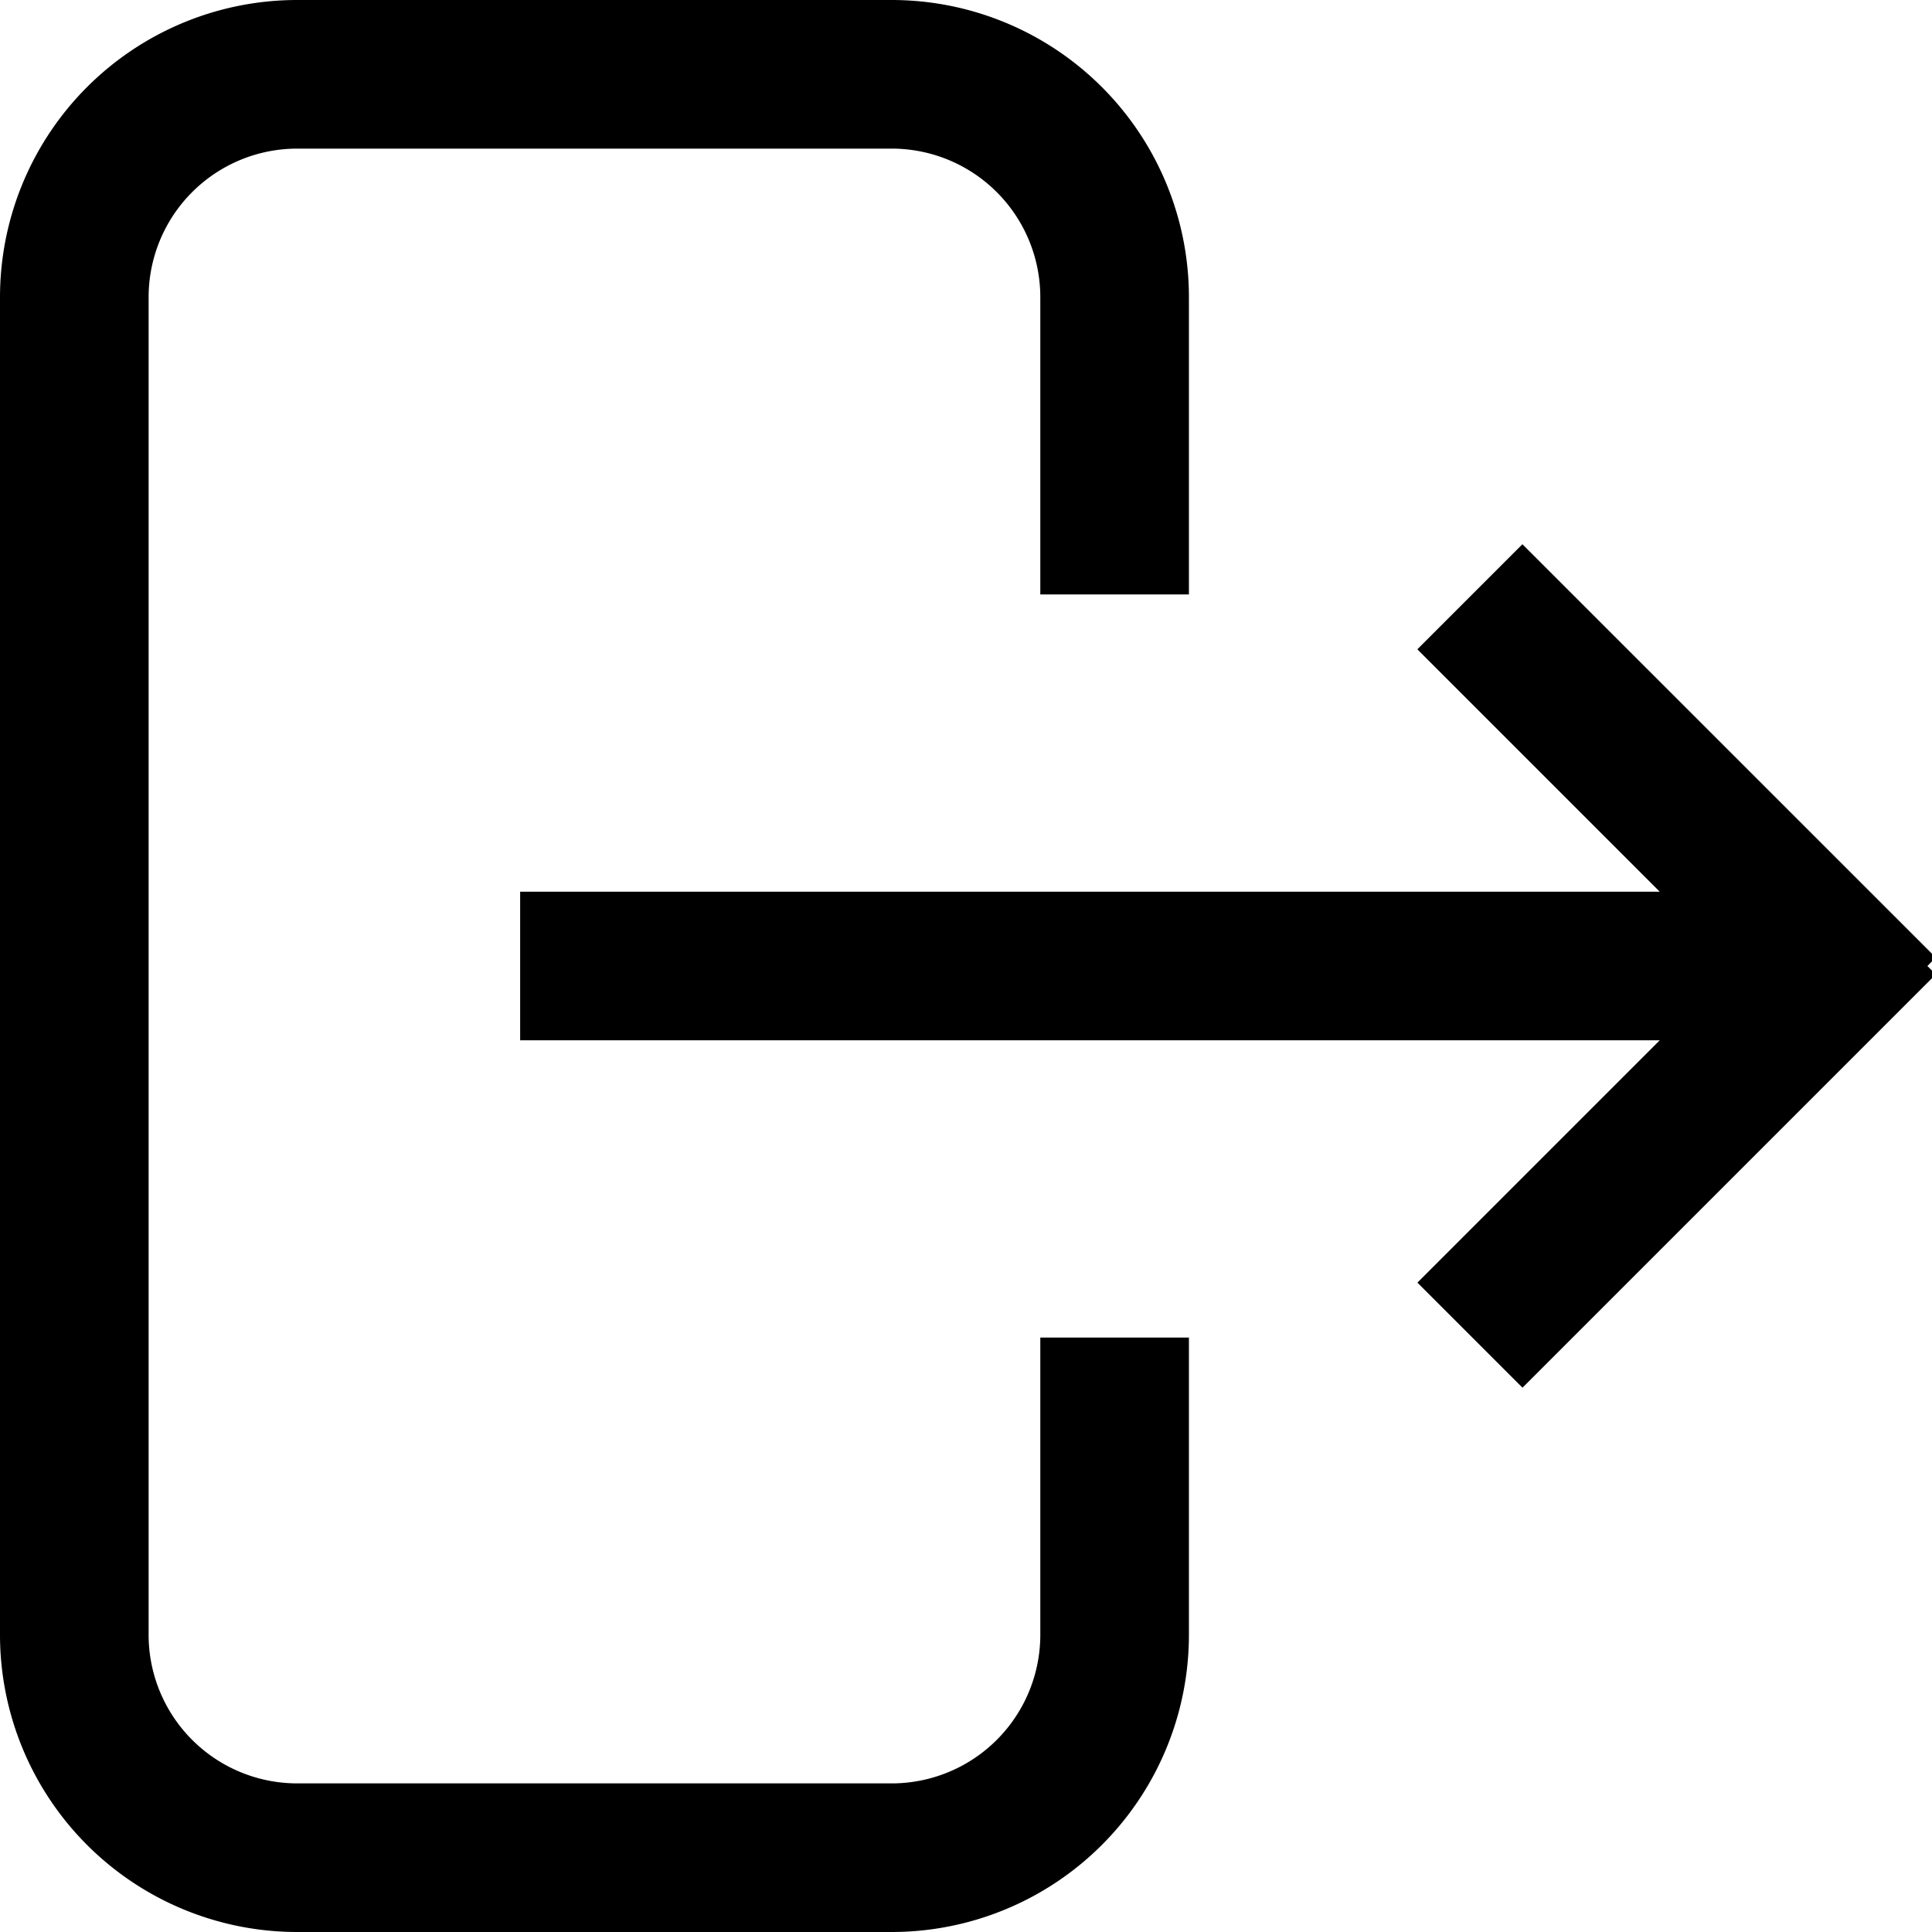 <svg xmlns="http://www.w3.org/2000/svg" width="26" height="26" viewBox="0 0 26 26">
  <defs>
    <style>
      .cls-1 {
        fill-rule: evenodd;
      }
    </style>
  </defs>
  <path id="icon_leave.svg_copy_2" data-name="icon_leave.svg copy 2" class="cls-1" d="M26.051,13.113l-5.562,5.562-1.414-1.414L22.336,14H7V12H22.336L19.074,8.738l1.414-1.414,5.563,5.562L25.938,13ZM14,4a2,2,0,0,0-2-2H4A2,2,0,0,0,2,4V22a2,2,0,0,0,2,2h8a2,2,0,0,0,2-2V18h2v4a4,4,0,0,1-4,4H4a4,4,0,0,1-4-4V4A4,4,0,0,1,4,0h8a4,4,0,0,1,4,4V8H14V4Z"/>
</svg>
